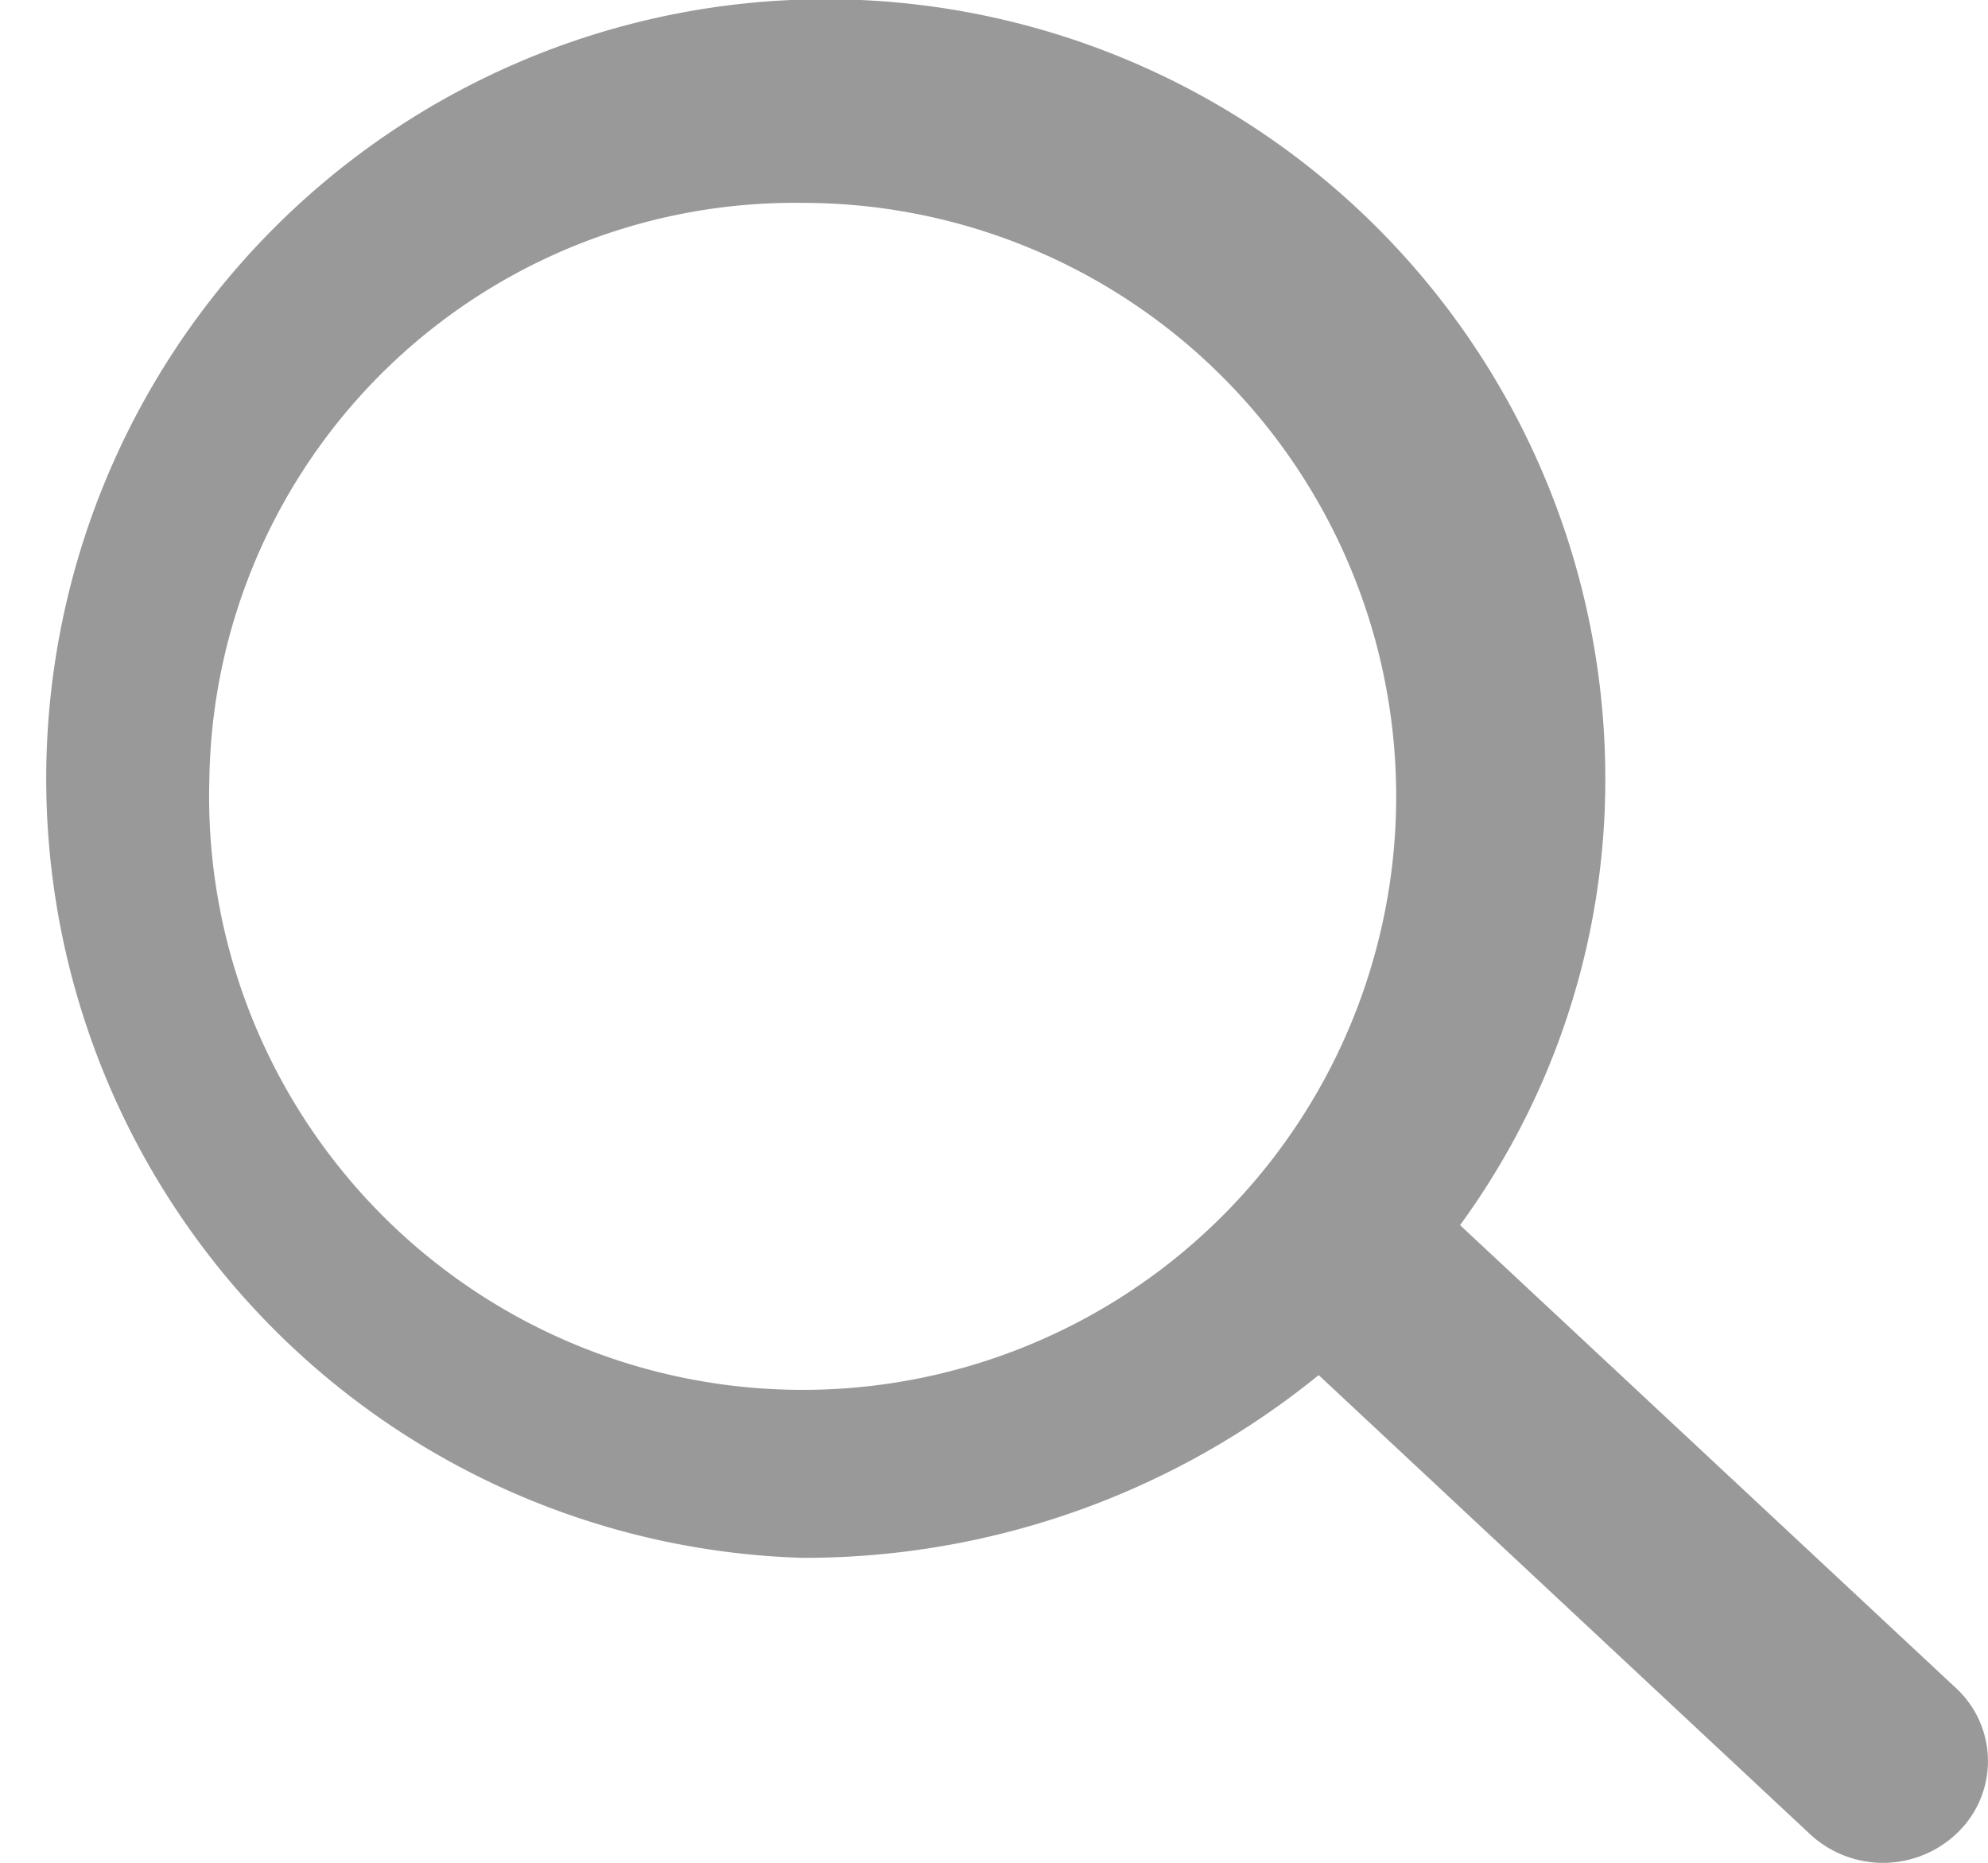 <svg xmlns="http://www.w3.org/2000/svg" width="16" height="14.995" viewBox="0 0 16 14.995"><path d="M960.573,76.766l-3.96-3.7a6.557,6.557,0,0,1-4.153,1.471,6.274,6.274,0,1,1,6.46-6.271,6.08,6.08,0,0,1-1.169,3.593l3.99,3.725a.8.8,0,0,1,.023,1.156A.862.862,0,0,1,960.573,76.766Zm-12.888-8.5a4.777,4.777,0,1,0,4.775-4.635A4.712,4.712,0,0,0,947.685,68.269Z" transform="translate(-946 -61.998)" fill="#999"/></svg>